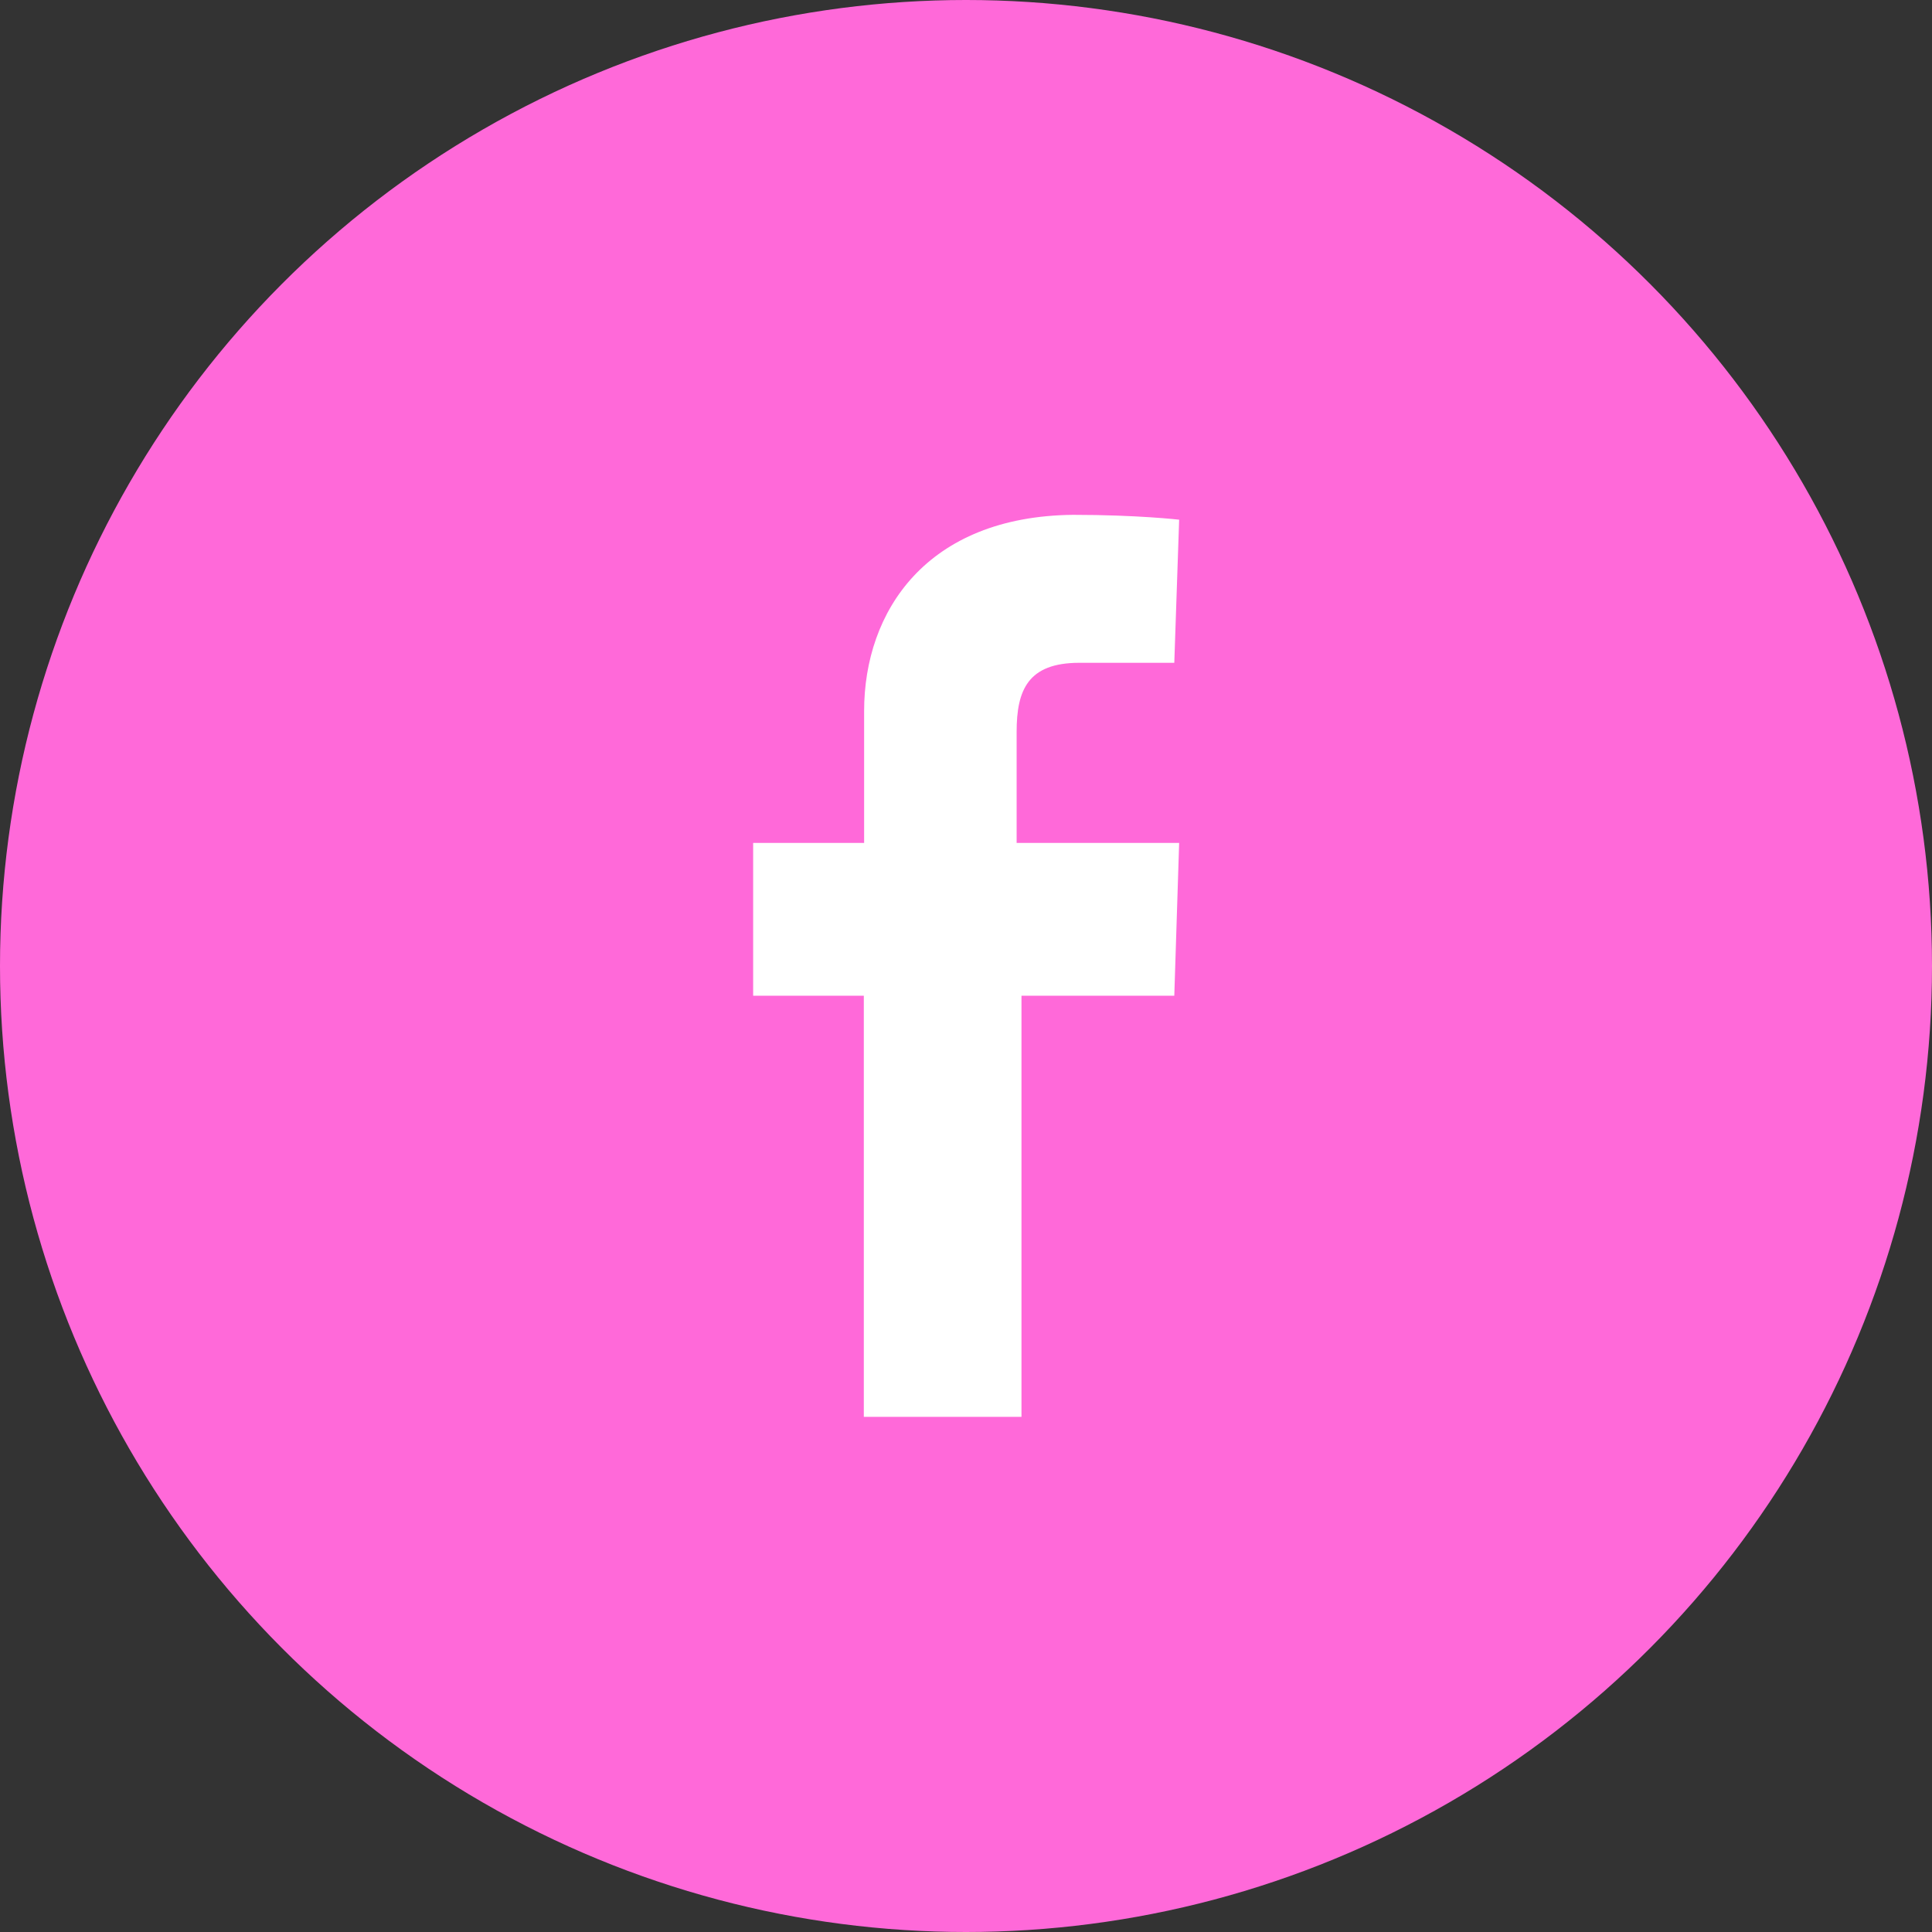 <?xml version="1.0" encoding="utf-8"?>
<!-- Generator: Adobe Illustrator 22.0.1, SVG Export Plug-In . SVG Version: 6.00 Build 0)  -->
<svg version="1.1" id="Layer_1" xmlns="http://www.w3.org/2000/svg" xmlns:xlink="http://www.w3.org/1999/xlink" x="0px" y="0px"
	 viewBox="0 0 637.2 637.2" style="enable-background:new 0 0 637.2 637.2;" xml:space="preserve">
<rect x="0" y="0" width="637.2" height="637.2" fill="#333333" stroke="none"/>
<style type="text/css">
	.st0{fill:#FF69D9;}
	.st1{fill:#FFFFFF;}
</style>
<g>
	<circle class="st0" cx="318.6" cy="318.6" r="318.6"/>
	<path class="st1" d="M248.3,328.4h36.6v138.9h52V328.4h50.4l1.6-50.4h-53.6c0-20.7,0-31.3,0-35c0,0,0,0,0-1.6
		c0-13.8,3.7-22.8,20.7-22.8c15.9,0,31.3,0,31.3,0l1.6-47.2c0,0-13.8-1.6-35-1.6c-48.3,0.5-68.9,31.8-68.9,64.7
		c0,22.8,0,43.5,0,43.5h-36.6V328.4z"/>
</g>
</svg>
